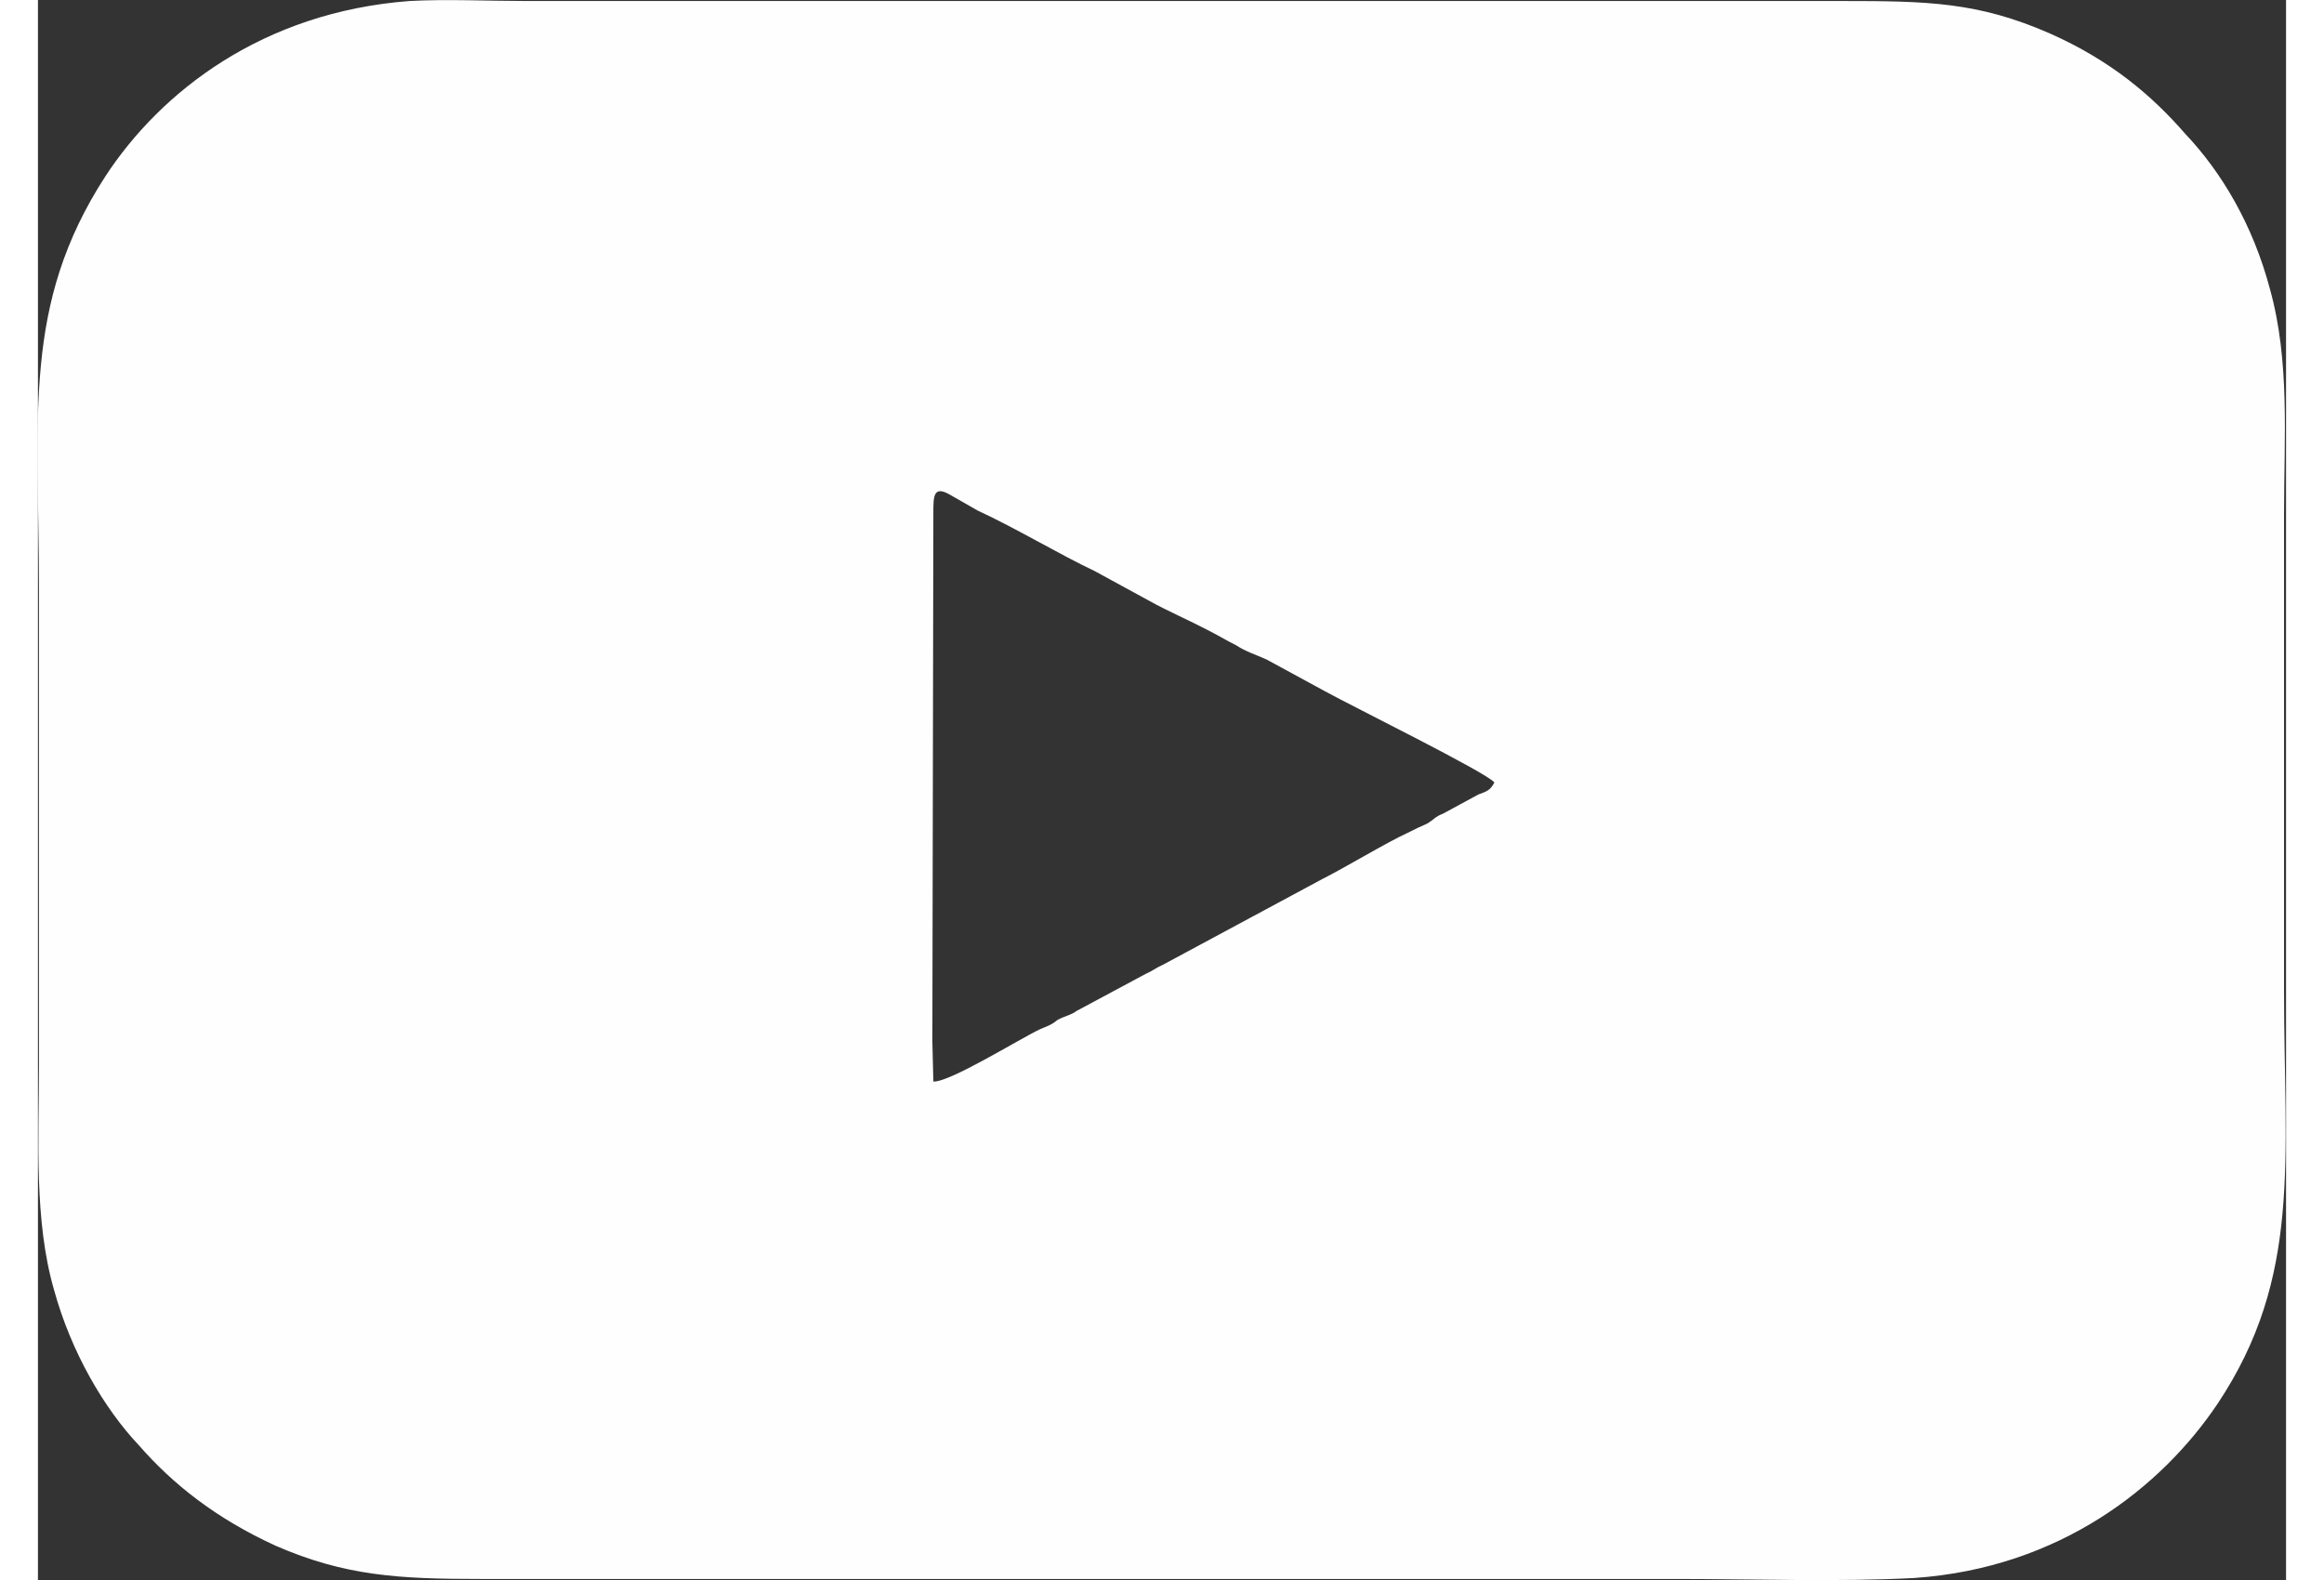 <?xml version="1.0" encoding="UTF-8"?>
<!DOCTYPE svg PUBLIC "-//W3C//DTD SVG 1.1//EN" "http://www.w3.org/Graphics/SVG/1.1/DTD/svg11.dtd">
<!-- Creator: CorelDRAW X6 -->
<svg xmlns="http://www.w3.org/2000/svg" xml:space="preserve" width="25px" height="17px" version="1.1" style="shape-rendering:geometricPrecision; text-rendering:geometricPrecision; image-rendering:optimizeQuality; fill-rule:evenodd; clip-rule:evenodd"
viewBox="0 0 2232 1569"
 xmlns:xlink="http://www.w3.org/1999/xlink">
 <rect x="0" y="0" width="2232" height="1569" fill="#333333" stroke="none"/>
 <defs>
  <style type="text/css">
   <![CDATA[
    .fil0 {fill:#FEFEFE}
   ]]>
  </style>
 </defs>
 <g id="Layer_x0020_1">
  <path class="fil0" d="M369 1c-146,11 -247,90 -302,174 -83,128 -66,238 -66,409 0,158 0,316 0,474 0,74 -5,154 15,223 17,62 50,118 84,154 34,39 77,73 136,100 69,30 122,33 204,33l1188 0c74,0 162,3 235,-1 145,-10 246,-91 301,-173 84,-126 66,-242 66,-410 0,-157 0,-315 0,-473 0,-77 6,-152 -14,-224 -17,-64 -48,-116 -84,-154 -33,-38 -74,-73 -135,-100 -71,-31 -121,-32 -206,-32l-1306 0c-37,0 -80,-2 -116,0l0 0zm519 1033l1 40c16,1 85,-42 106,-52 7,-3 11,-4 17,-9 7,-4 14,-5 19,-9l69 -37c7,-3 10,-6 17,-9l158 -85c22,-11 65,-37 85,-46 8,-4 12,-6 19,-9 7,-4 8,-7 16,-10l35 -19c8,-3 12,-4 16,-12 -8,-10 -140,-75 -169,-91l-57 -31c-11,-5 -21,-8 -30,-14 -10,-5 -20,-11 -28,-15 -17,-9 -42,-20 -58,-29l-55 -30c-34,-16 -79,-43 -116,-60l-28 -16c-16,-9 -16,2 -16,18l-1 525 0 0z"/>
 </g>
</svg>
